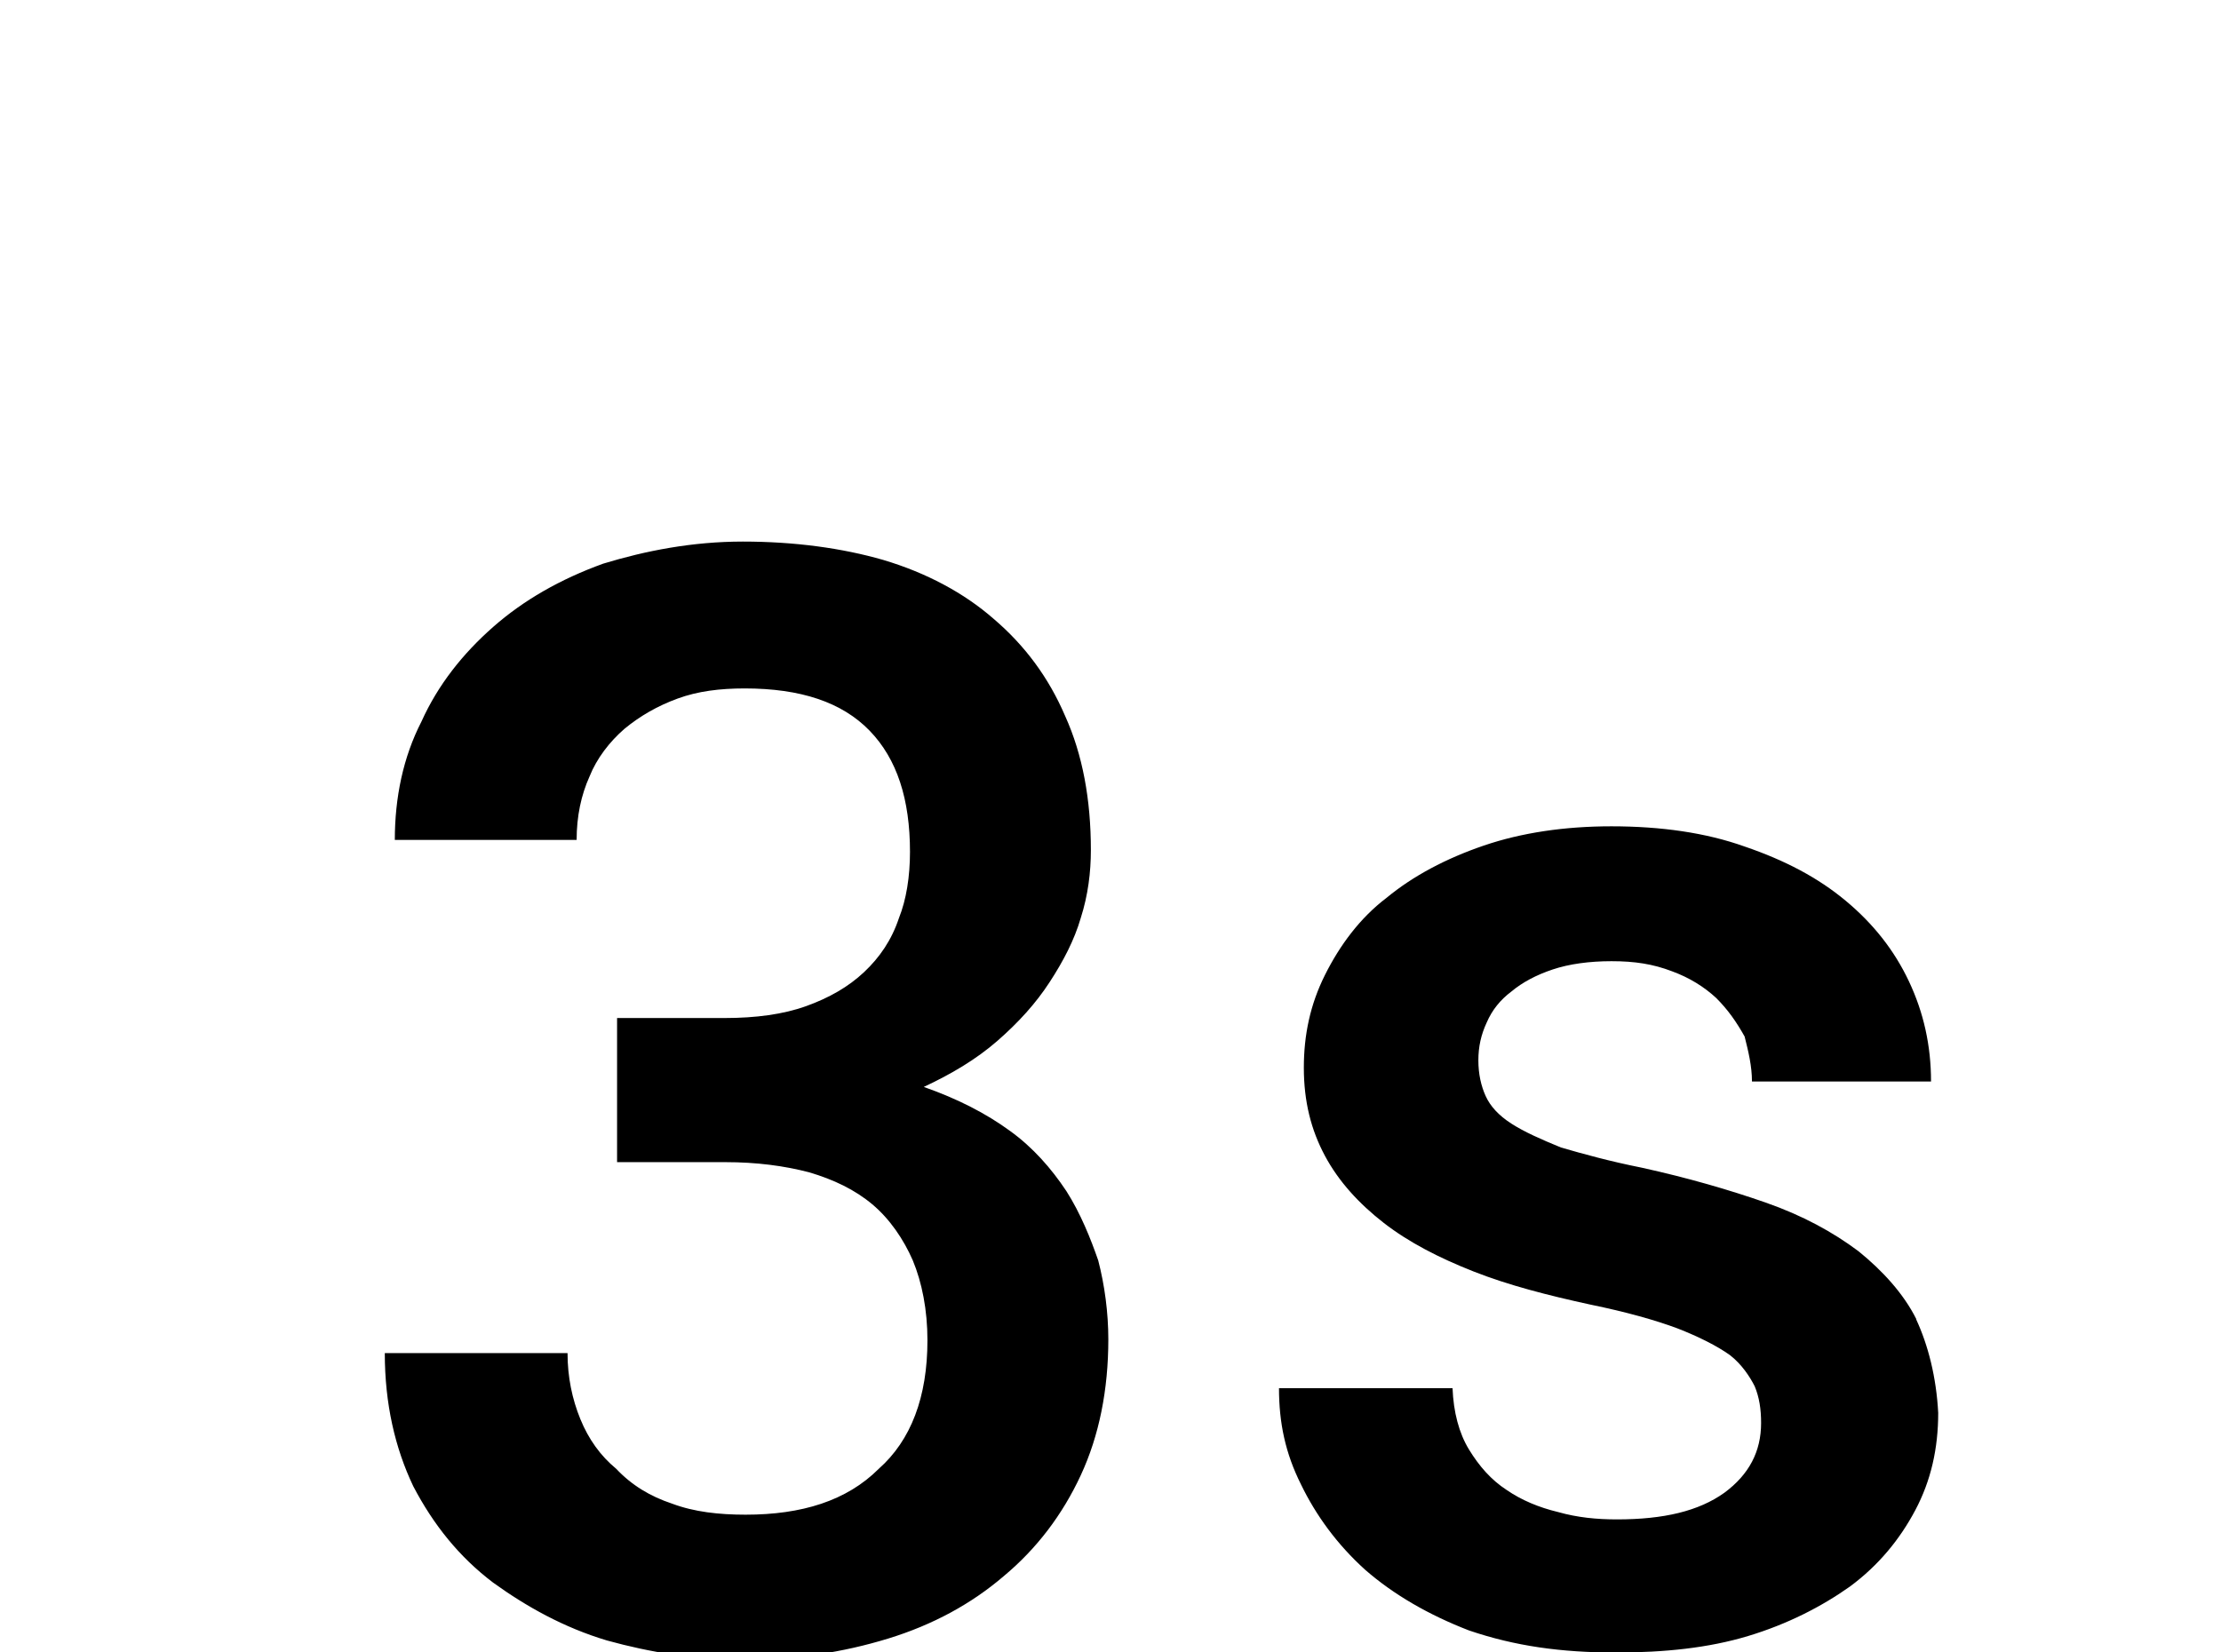 <!-- Generated by IcoMoon.io -->
<svg version="1.1" xmlns="http://www.w3.org/2000/svg" width="43" height="32" viewBox="0 0 43 32">
<title>timer-3</title>
<path d="M37.102 25.547c-0.249-0.498-0.658-0.942-1.12-1.316-0.498-0.373-1.084-0.693-1.796-0.942s-1.511-0.48-2.4-0.676c-0.622-0.124-1.138-0.267-1.564-0.391-0.391-0.16-0.711-0.302-0.96-0.462s-0.409-0.338-0.498-0.533c-0.089-0.196-0.142-0.427-0.142-0.693s0.053-0.498 0.16-0.729c0.107-0.249 0.267-0.444 0.48-0.604 0.213-0.178 0.48-0.32 0.8-0.427s0.711-0.16 1.138-0.16c0.444 0 0.8 0.053 1.173 0.196 0.338 0.124 0.622 0.302 0.853 0.516 0.231 0.231 0.391 0.462 0.551 0.747 0.071 0.284 0.142 0.569 0.142 0.871h3.467c0-0.693-0.142-1.333-0.427-1.938s-0.693-1.12-1.227-1.564c-0.533-0.444-1.173-0.782-1.956-1.049-0.747-0.267-1.618-0.391-2.578-0.391-0.907 0-1.742 0.124-2.471 0.373s-1.369 0.587-1.884 1.013c-0.516 0.391-0.907 0.924-1.191 1.493s-0.409 1.156-0.409 1.796c0 0.658 0.142 1.209 0.409 1.707s0.658 0.924 1.138 1.298c0.48 0.373 1.067 0.676 1.742 0.942s1.44 0.462 2.258 0.64c0.693 0.142 1.262 0.302 1.689 0.462 0.409 0.16 0.764 0.338 1.013 0.516 0.231 0.178 0.391 0.427 0.48 0.604 0.089 0.213 0.124 0.444 0.124 0.711 0 0.551-0.231 0.996-0.711 1.351-0.498 0.356-1.173 0.516-2.080 0.516-0.391 0-0.764-0.036-1.138-0.142-0.373-0.089-0.711-0.231-0.996-0.427-0.302-0.196-0.533-0.462-0.729-0.782s-0.302-0.729-0.32-1.191h-3.36c0 0.676 0.124 1.262 0.427 1.867 0.284 0.587 0.693 1.156 1.244 1.653 0.551 0.48 1.227 0.871 2.009 1.173 0.889 0.302 1.778 0.427 2.844 0.427 0.942 0 1.796-0.089 2.56-0.32s1.422-0.569 1.973-0.96c0.551-0.409 0.96-0.907 1.262-1.476s0.444-1.191 0.444-1.884c-0.036-0.693-0.196-1.316-0.427-1.813M20.64 23.058c-0.284-0.427-0.64-0.836-1.084-1.156-0.462-0.338-1.013-0.622-1.671-0.853 0.533-0.249 1.013-0.533 1.422-0.889s0.747-0.729 1.013-1.138c0.267-0.409 0.48-0.818 0.604-1.244 0.142-0.444 0.196-0.889 0.196-1.316 0-0.978-0.16-1.849-0.498-2.596-0.32-0.747-0.782-1.369-1.387-1.884-0.569-0.498-1.298-0.889-2.133-1.138-0.8-0.231-1.724-0.356-2.72-0.356-0.978 0-1.884 0.178-2.702 0.427-0.836 0.302-1.547 0.711-2.133 1.227s-1.067 1.12-1.387 1.831c-0.356 0.693-0.516 1.476-0.516 2.293h3.52c0-0.462 0.089-0.871 0.249-1.227 0.142-0.356 0.391-0.676 0.676-0.924 0.302-0.249 0.64-0.444 1.031-0.587s0.818-0.196 1.298-0.196c1.084 0 1.884 0.267 2.418 0.818s0.782 1.333 0.782 2.347c0 0.48-0.071 0.924-0.213 1.28-0.142 0.427-0.373 0.764-0.676 1.049s-0.676 0.498-1.12 0.658c-0.444 0.16-0.978 0.231-1.582 0.231h-2.080v2.791h2.098c0.604 0 1.138 0.071 1.618 0.196 0.48 0.142 0.889 0.338 1.227 0.622s0.604 0.676 0.782 1.084c0.178 0.427 0.284 0.96 0.284 1.547 0 1.102-0.32 1.938-0.942 2.489-0.622 0.622-1.493 0.889-2.578 0.889-0.516 0-0.996-0.053-1.422-0.213-0.427-0.142-0.782-0.356-1.084-0.676-0.302-0.249-0.533-0.569-0.693-0.96s-0.249-0.818-0.249-1.28h-3.538c0 0.978 0.196 1.831 0.551 2.578 0.391 0.747 0.889 1.369 1.547 1.867 0.64 0.462 1.369 0.871 2.204 1.12 0.836 0.231 1.707 0.373 2.631 0.373 1.013 0 1.938-0.142 2.809-0.409s1.618-0.676 2.24-1.209c0.64-0.533 1.138-1.191 1.493-1.956s0.533-1.653 0.533-2.631c0-0.516-0.071-1.049-0.196-1.529-0.142-0.409-0.338-0.907-0.622-1.351z"></path>
</svg>

